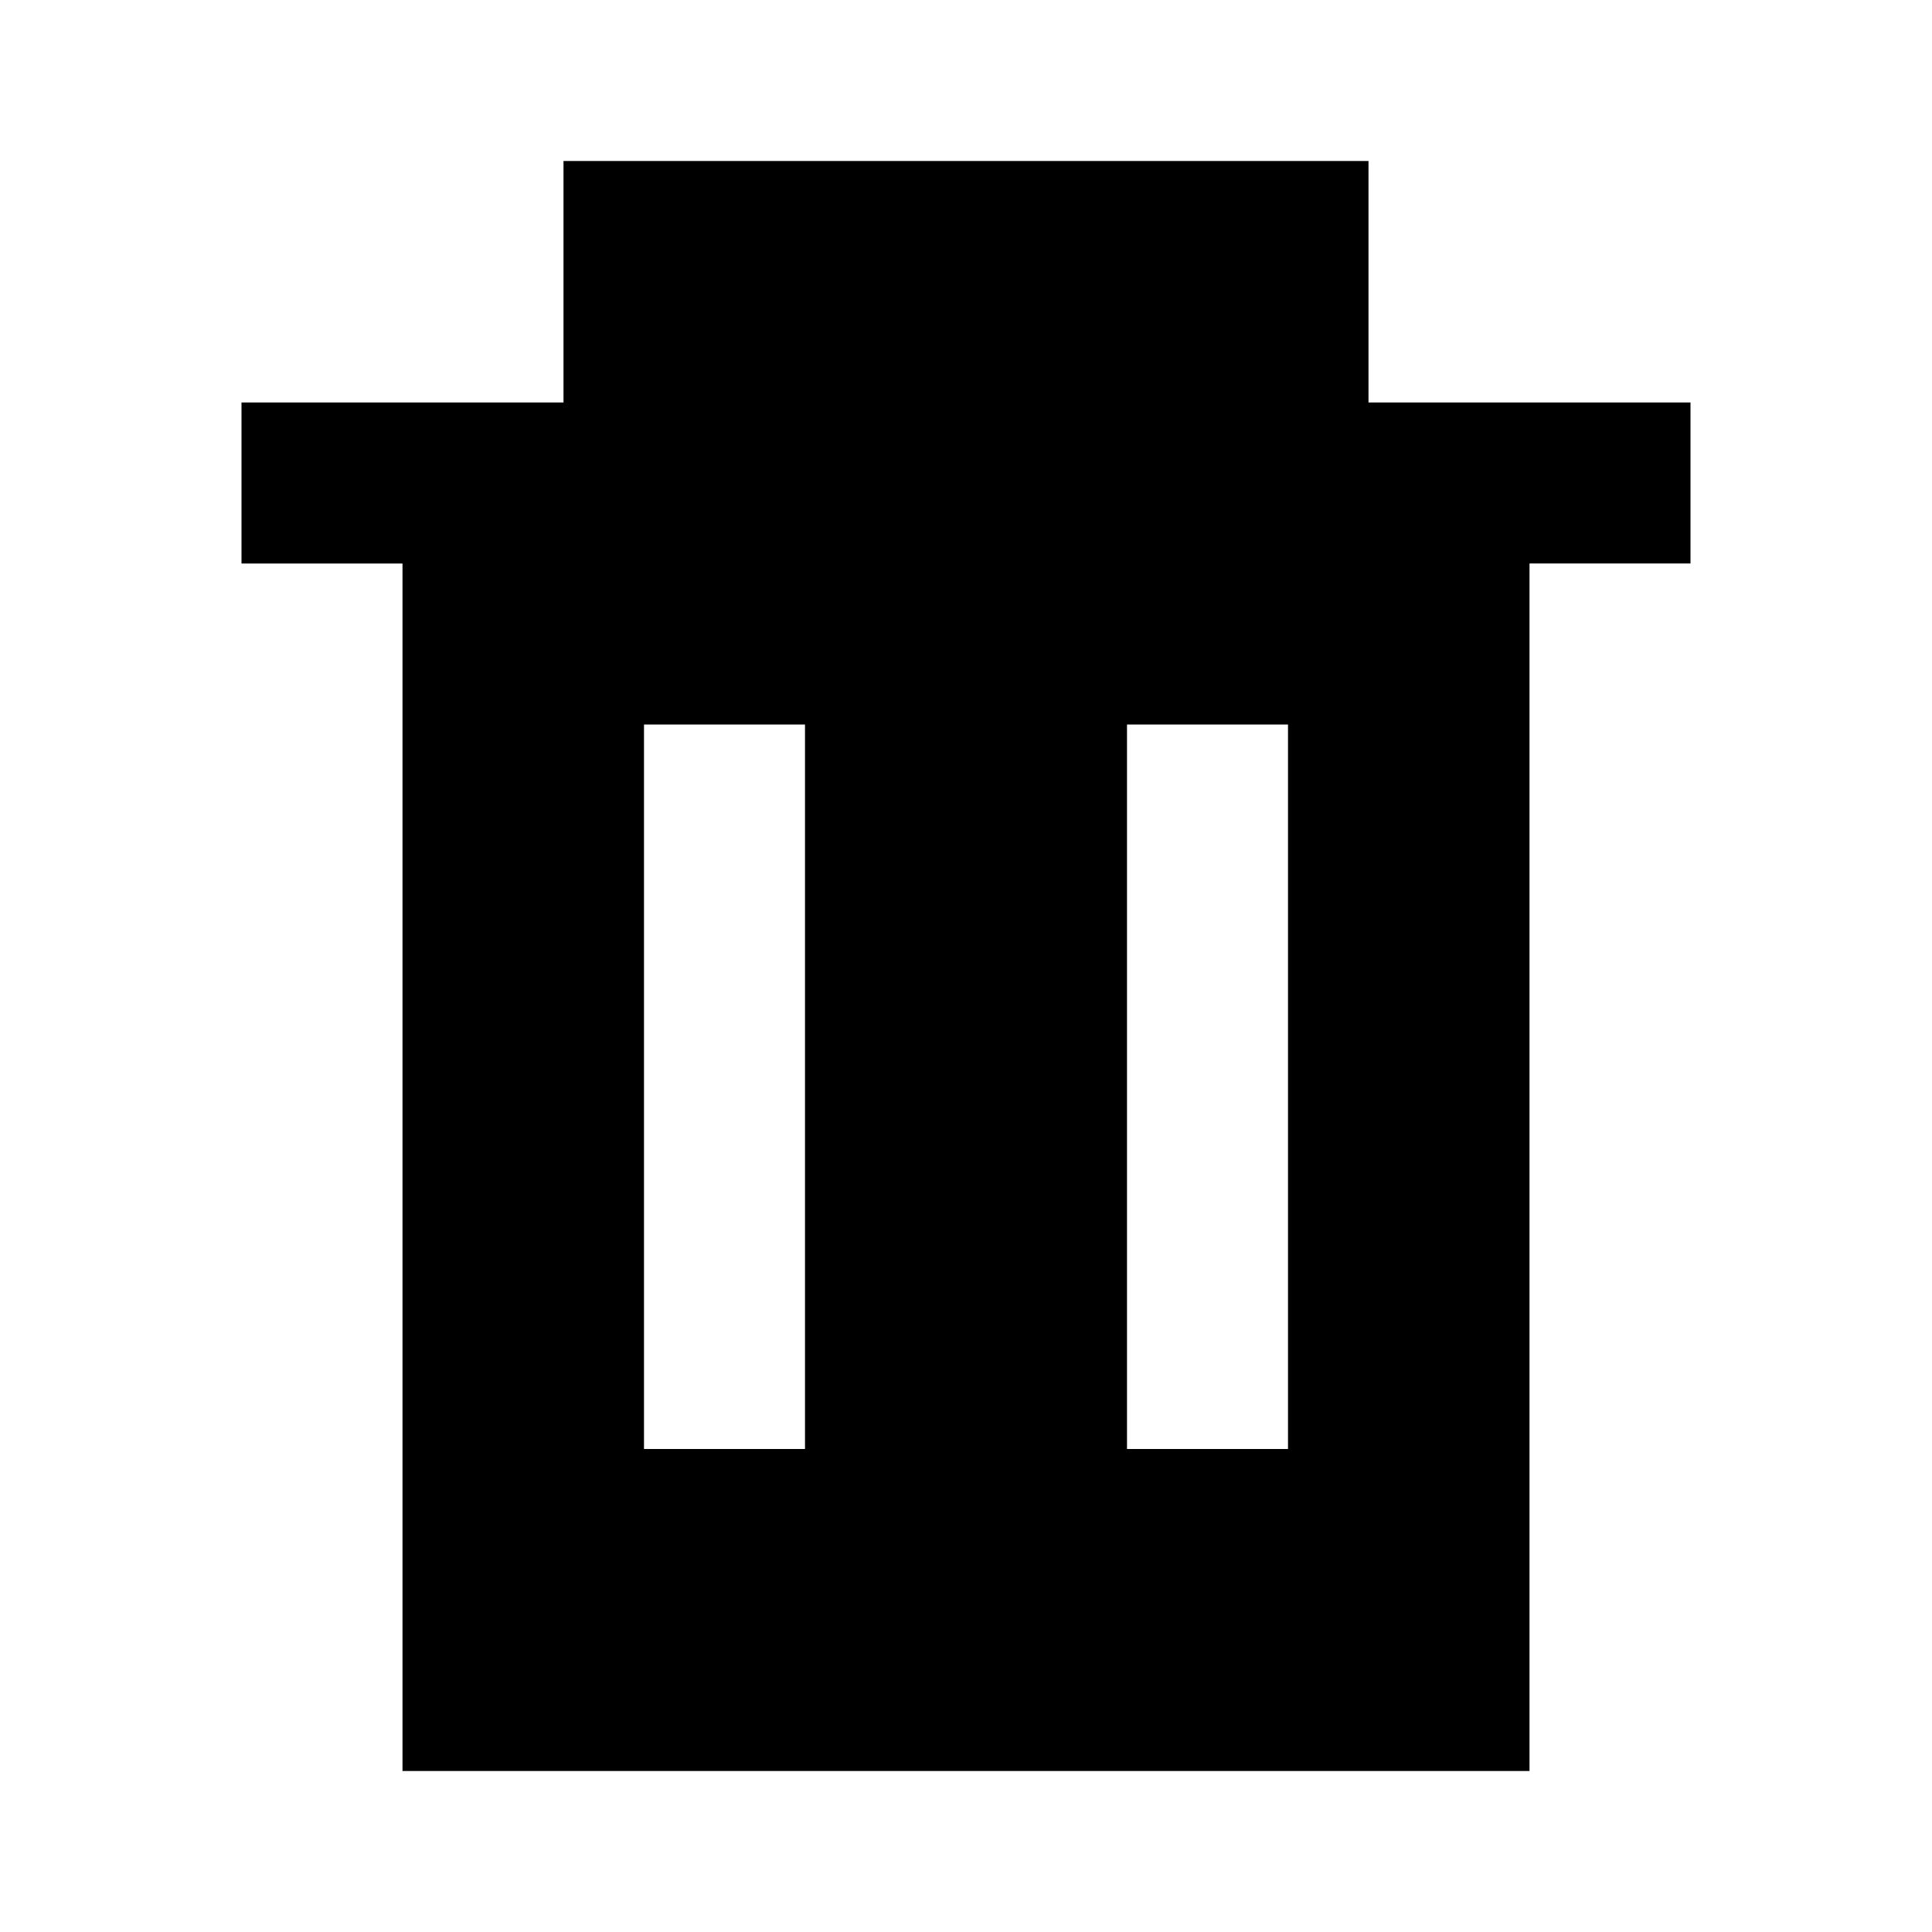 <svg xmlns="http://www.w3.org/2000/svg" viewBox="0 0 24 24" role="img">
  <title>Trash</title>
  <path fill-rule="evenodd" clip-rule="evenodd" d="M7 2h10v3h4v2h-2v15H5V7H3V5h4V2zm9 7h-2v9h2V9zm-6 0H8v9h2V9z" />
</svg>

